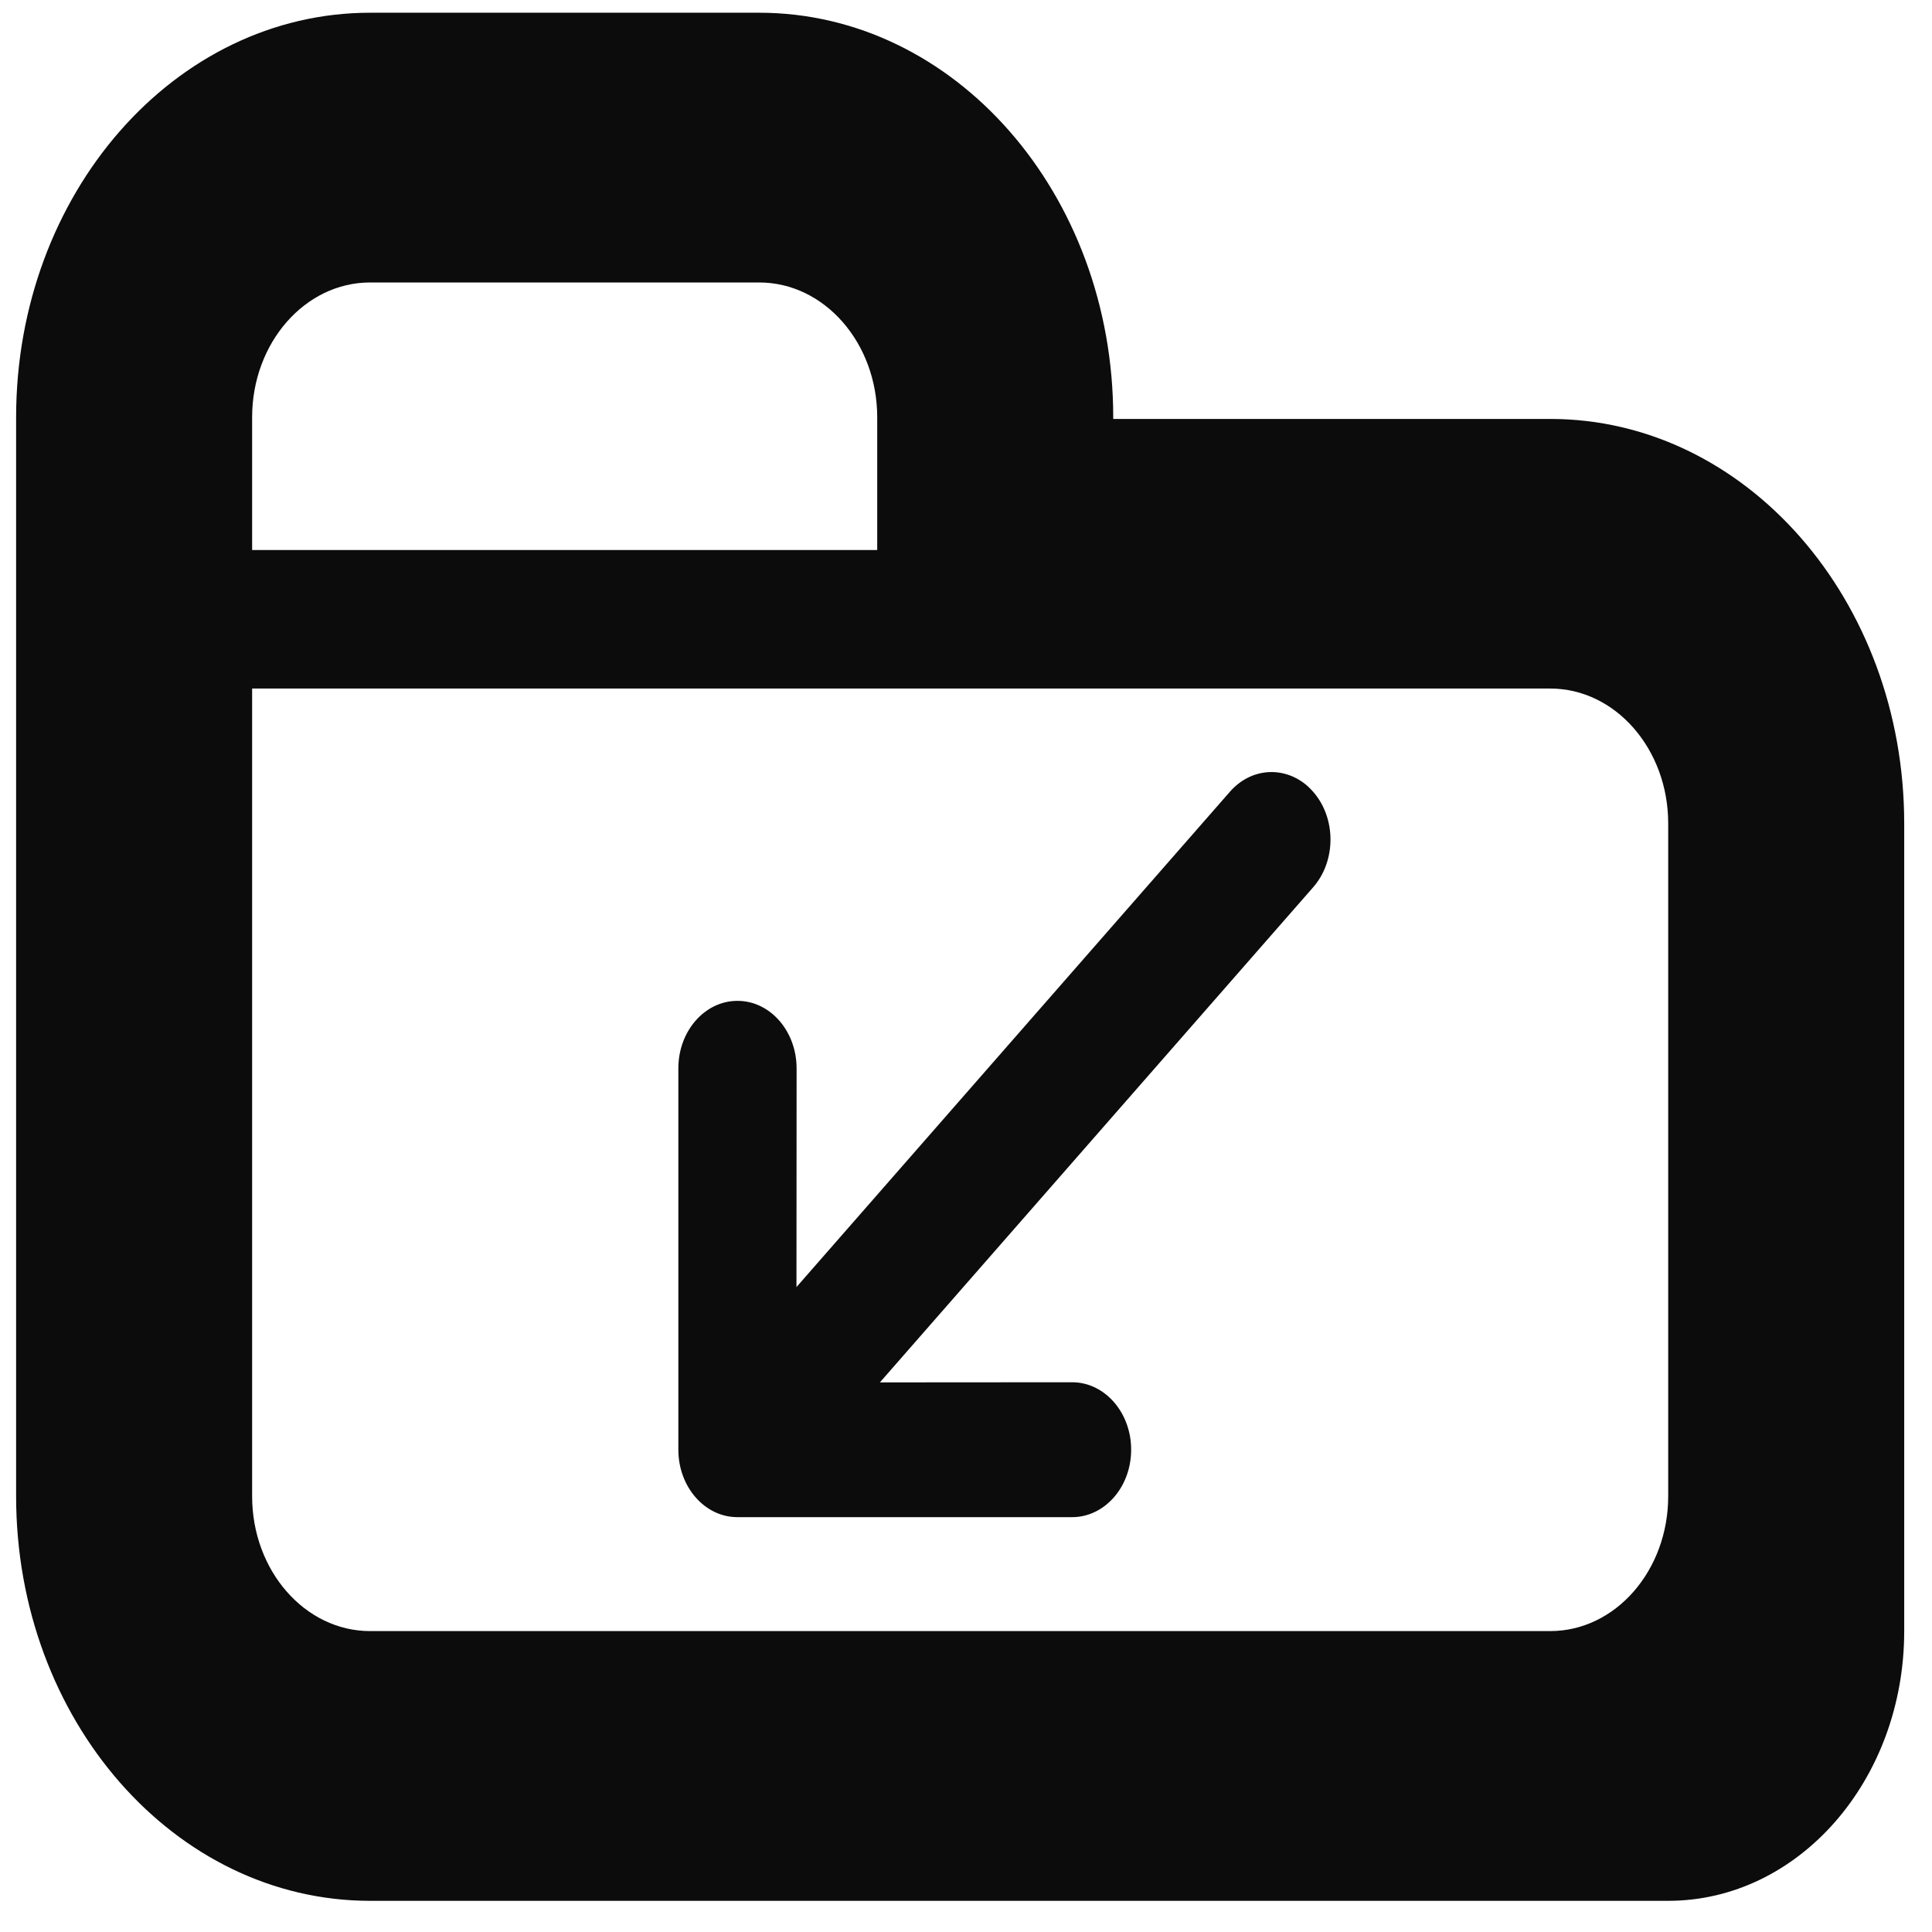 <?xml version="1.0" encoding="UTF-8"?>
<svg width="44px" height="44px" viewBox="0 0 44 44" version="1.1" xmlns="http://www.w3.org/2000/svg" xmlns:xlink="http://www.w3.org/1999/xlink">
    <!-- Generator: Sketch 47.1 (45422) - http://www.bohemiancoding.com/sketch -->
    <title>tab receive</title>
    <desc>Created with Sketch.</desc>
    <defs></defs>
    <g id="Page-1" stroke="none" stroke-width="1" fill="none" fill-rule="evenodd">
        <g id="Preferences-Connected" transform="translate(-558, -699)">
            <g id="tab-receive" transform="translate(558.367, 699.29)">
                <path d="M19.611,9.214 C19.611,7.519 18.407,6.143 16.923,6.143 L8.062,6.143 C6.579,6.143 5.375,7.519 5.375,9.214 L5.375,12.286 L19.611,12.286 L19.611,9.214 Z" id="Shape"></path>
                <path d="M34.938,9.251 L24.986,9.251 L24.986,9.214 C24.986,4.125 21.376,0 16.923,0 L8.062,0 C3.609,0 0,4.125 0,9.214 L0,33.786 C0,38.875 3.609,43 8.062,43 L37.625,43 C40.595,43 43,40.251 43,36.857 L43,22.707 L43,22.421 L43,18.465 C43,13.376 39.391,9.251 34.938,9.251 Z M5.375,9.214 C5.375,7.519 6.579,6.143 8.062,6.143 L16.923,6.143 C18.407,6.143 19.611,7.519 19.611,9.214 L19.611,12.237 L5.375,12.237 L5.375,9.214 Z M37.625,22.421 L37.625,22.707 L37.625,33.786 C37.625,35.481 36.421,36.857 34.938,36.857 L8.062,36.857 C6.579,36.857 5.375,35.481 5.375,33.786 L5.375,15.391 L34.938,15.391 C36.421,15.391 37.625,16.767 37.625,18.462 L37.625,22.421 Z" id="Shape" fill="#0C0C0D" fill-rule="nonzero"></path>
                <path d="M16.426,22.504 C15.684,22.504 15.082,23.192 15.082,24.04 L15.082,32.726 C15.082,33.574 15.684,34.262 16.426,34.262 L24.026,34.262 C24.768,34.277 25.381,33.601 25.394,32.754 C25.408,31.906 24.816,31.206 24.075,31.19 C24.058,31.19 24.042,31.19 24.029,31.19 L19.672,31.193 L29.541,19.915 C30.065,19.316 30.065,18.343 29.541,17.744 C29.498,17.695 29.455,17.651 29.407,17.608 C28.88,17.148 28.122,17.191 27.641,17.744 L17.772,29.022 L17.775,24.043 C17.775,23.195 17.176,22.507 16.434,22.504 C16.429,22.504 16.426,22.504 16.426,22.504 Z" id="Shape" fill="#0C0C0D" fill-rule="nonzero"></path>
            </g>
        </g>
    </g>
</svg>